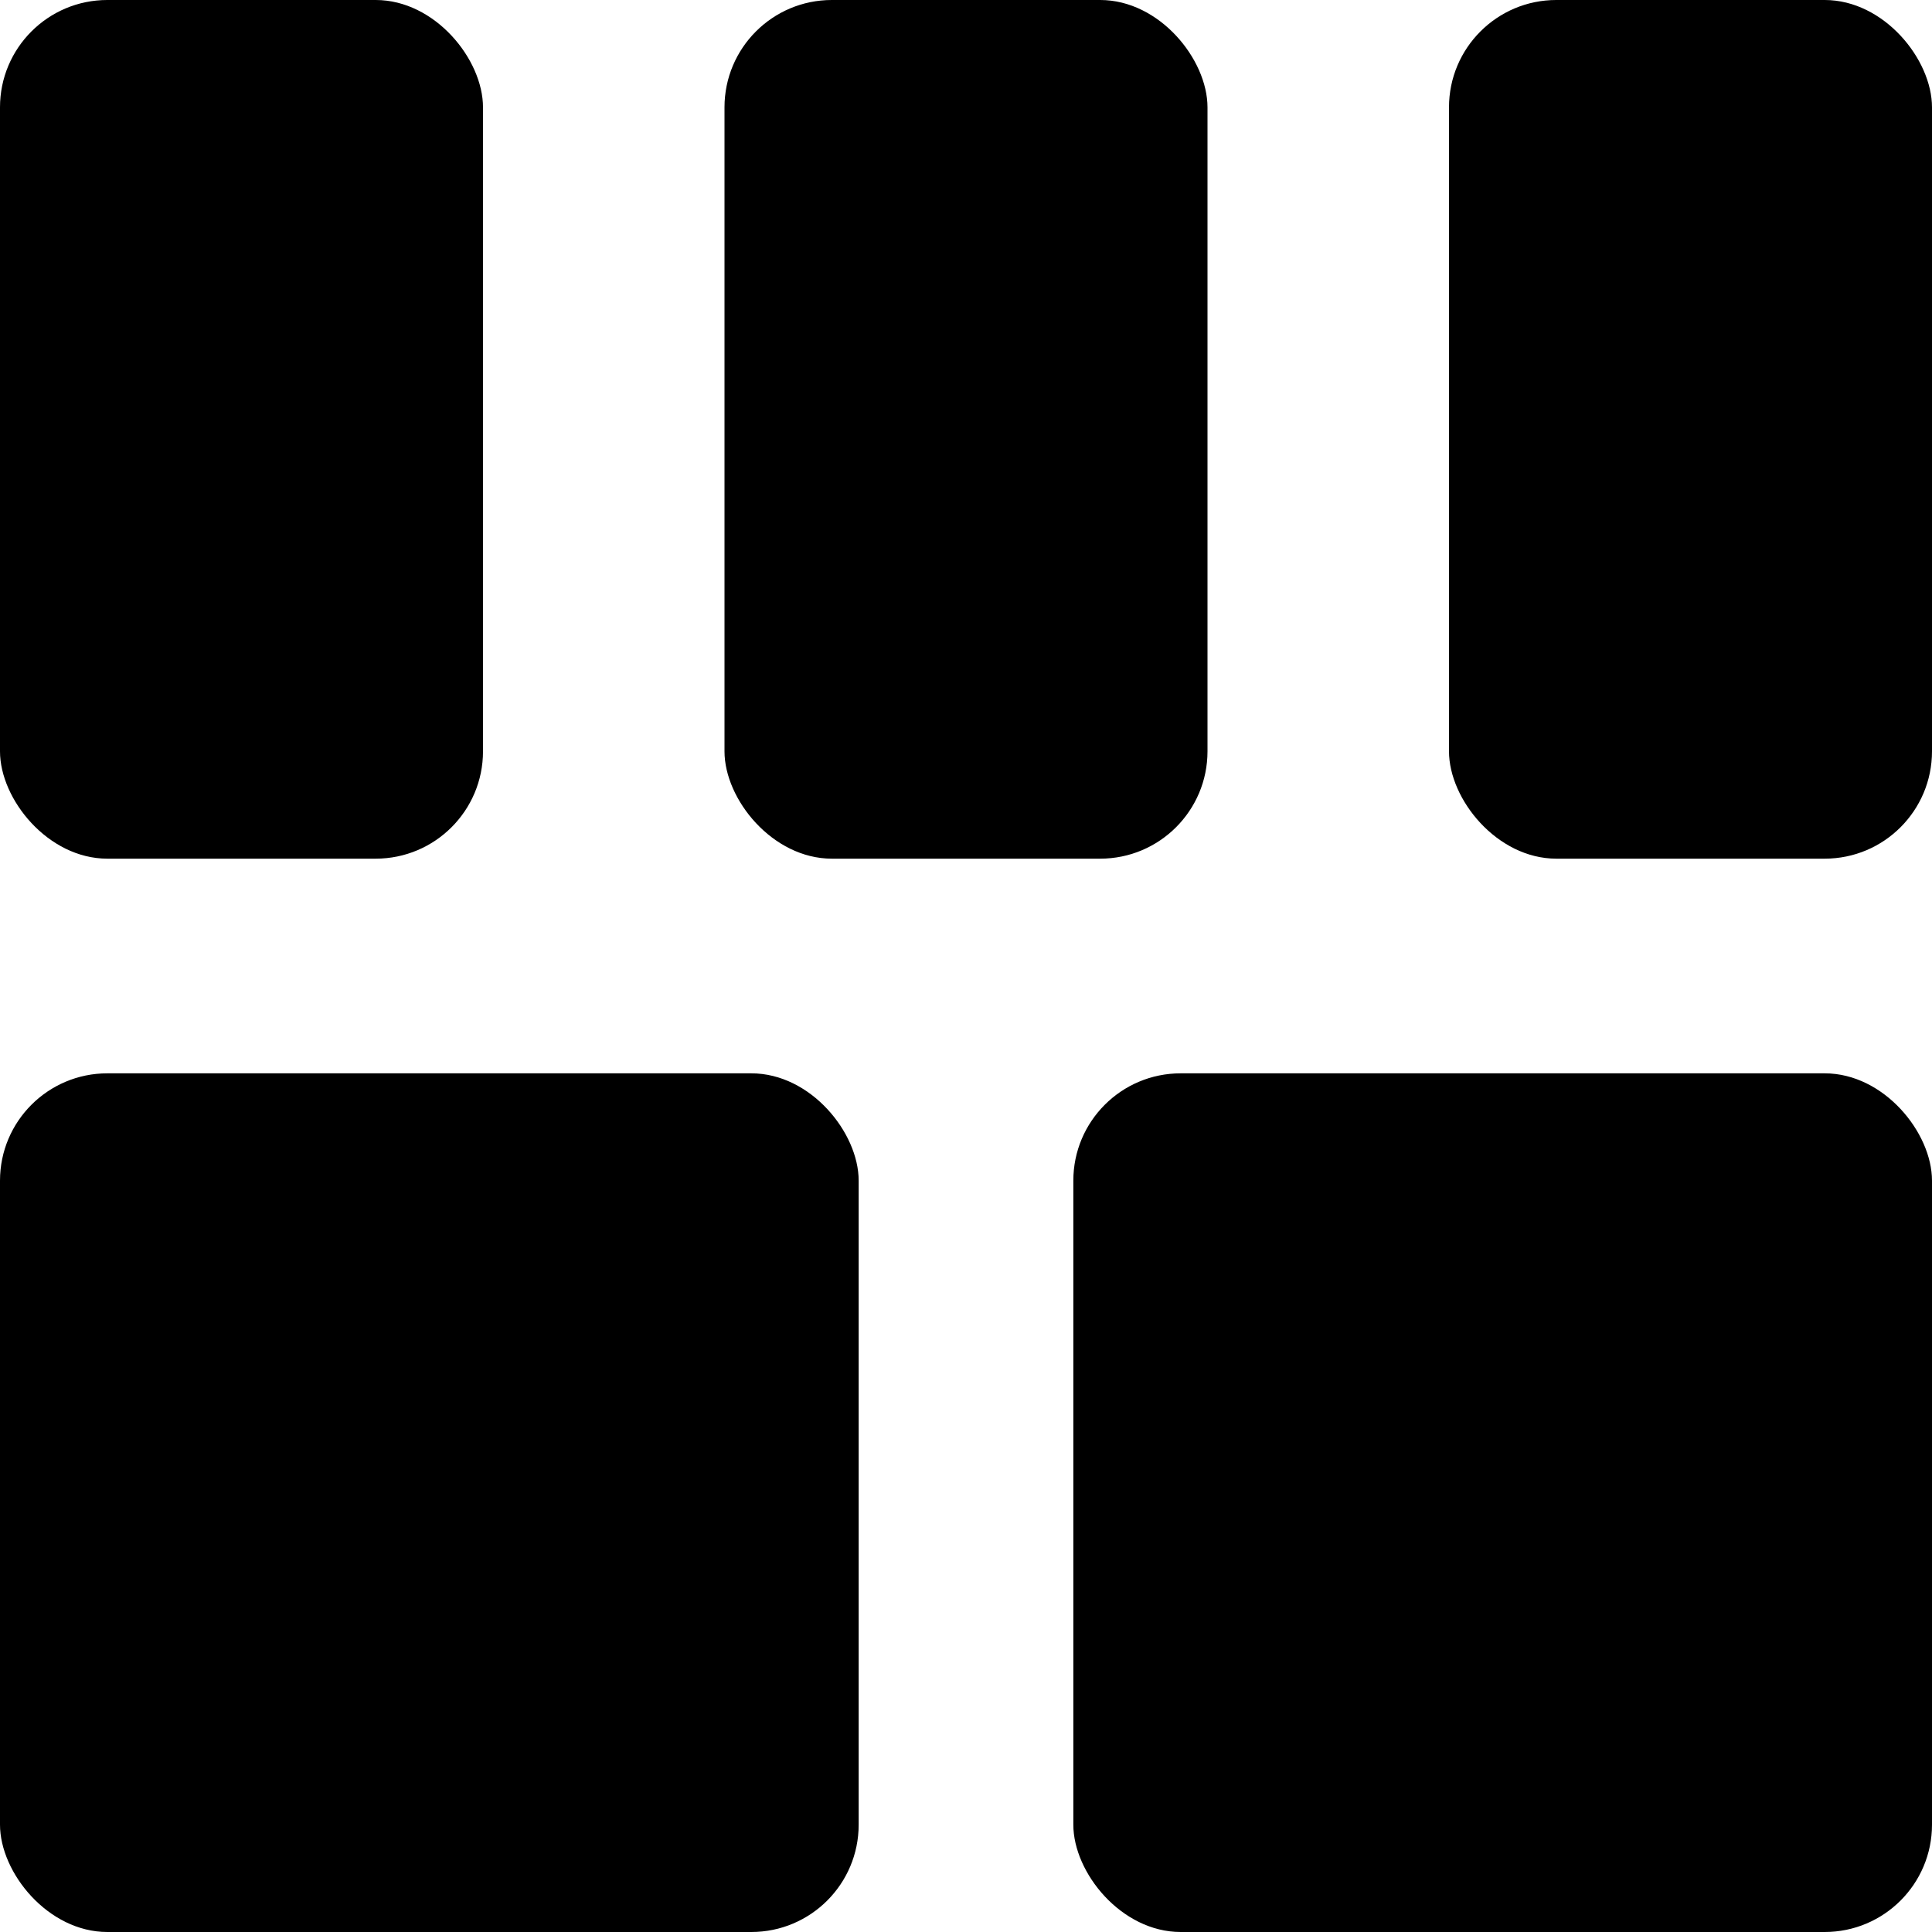 <svg xmlns="http://www.w3.org/2000/svg" viewBox="0 0 18 18">
  <g stroke="none" strokeWidth="1" fill="none" fillRule="evenodd">
    <g transform="translate(-132, -160)" fill="currentColor">
      <g transform="translate(141, 169) rotate(-180) translate(-141, -169)translate(132, 160)">
        <rect x="1.4720902e-12" y="10" width="4.5" height="8" rx="1"></rect>
        <rect x="13.5" y="10" width="4.5" height="8" rx="1"></rect>
        <rect x="6.75" y="10" width="4.5" height="8" rx="1"></rect>
        <rect x="10" y="0" width="8" height="8" rx="1"></rect>
        <rect x="-1.20750174e-13" y="0" width="8" height="8" rx="1"></rect>
      </g>
    </g>
  </g>
</svg>

